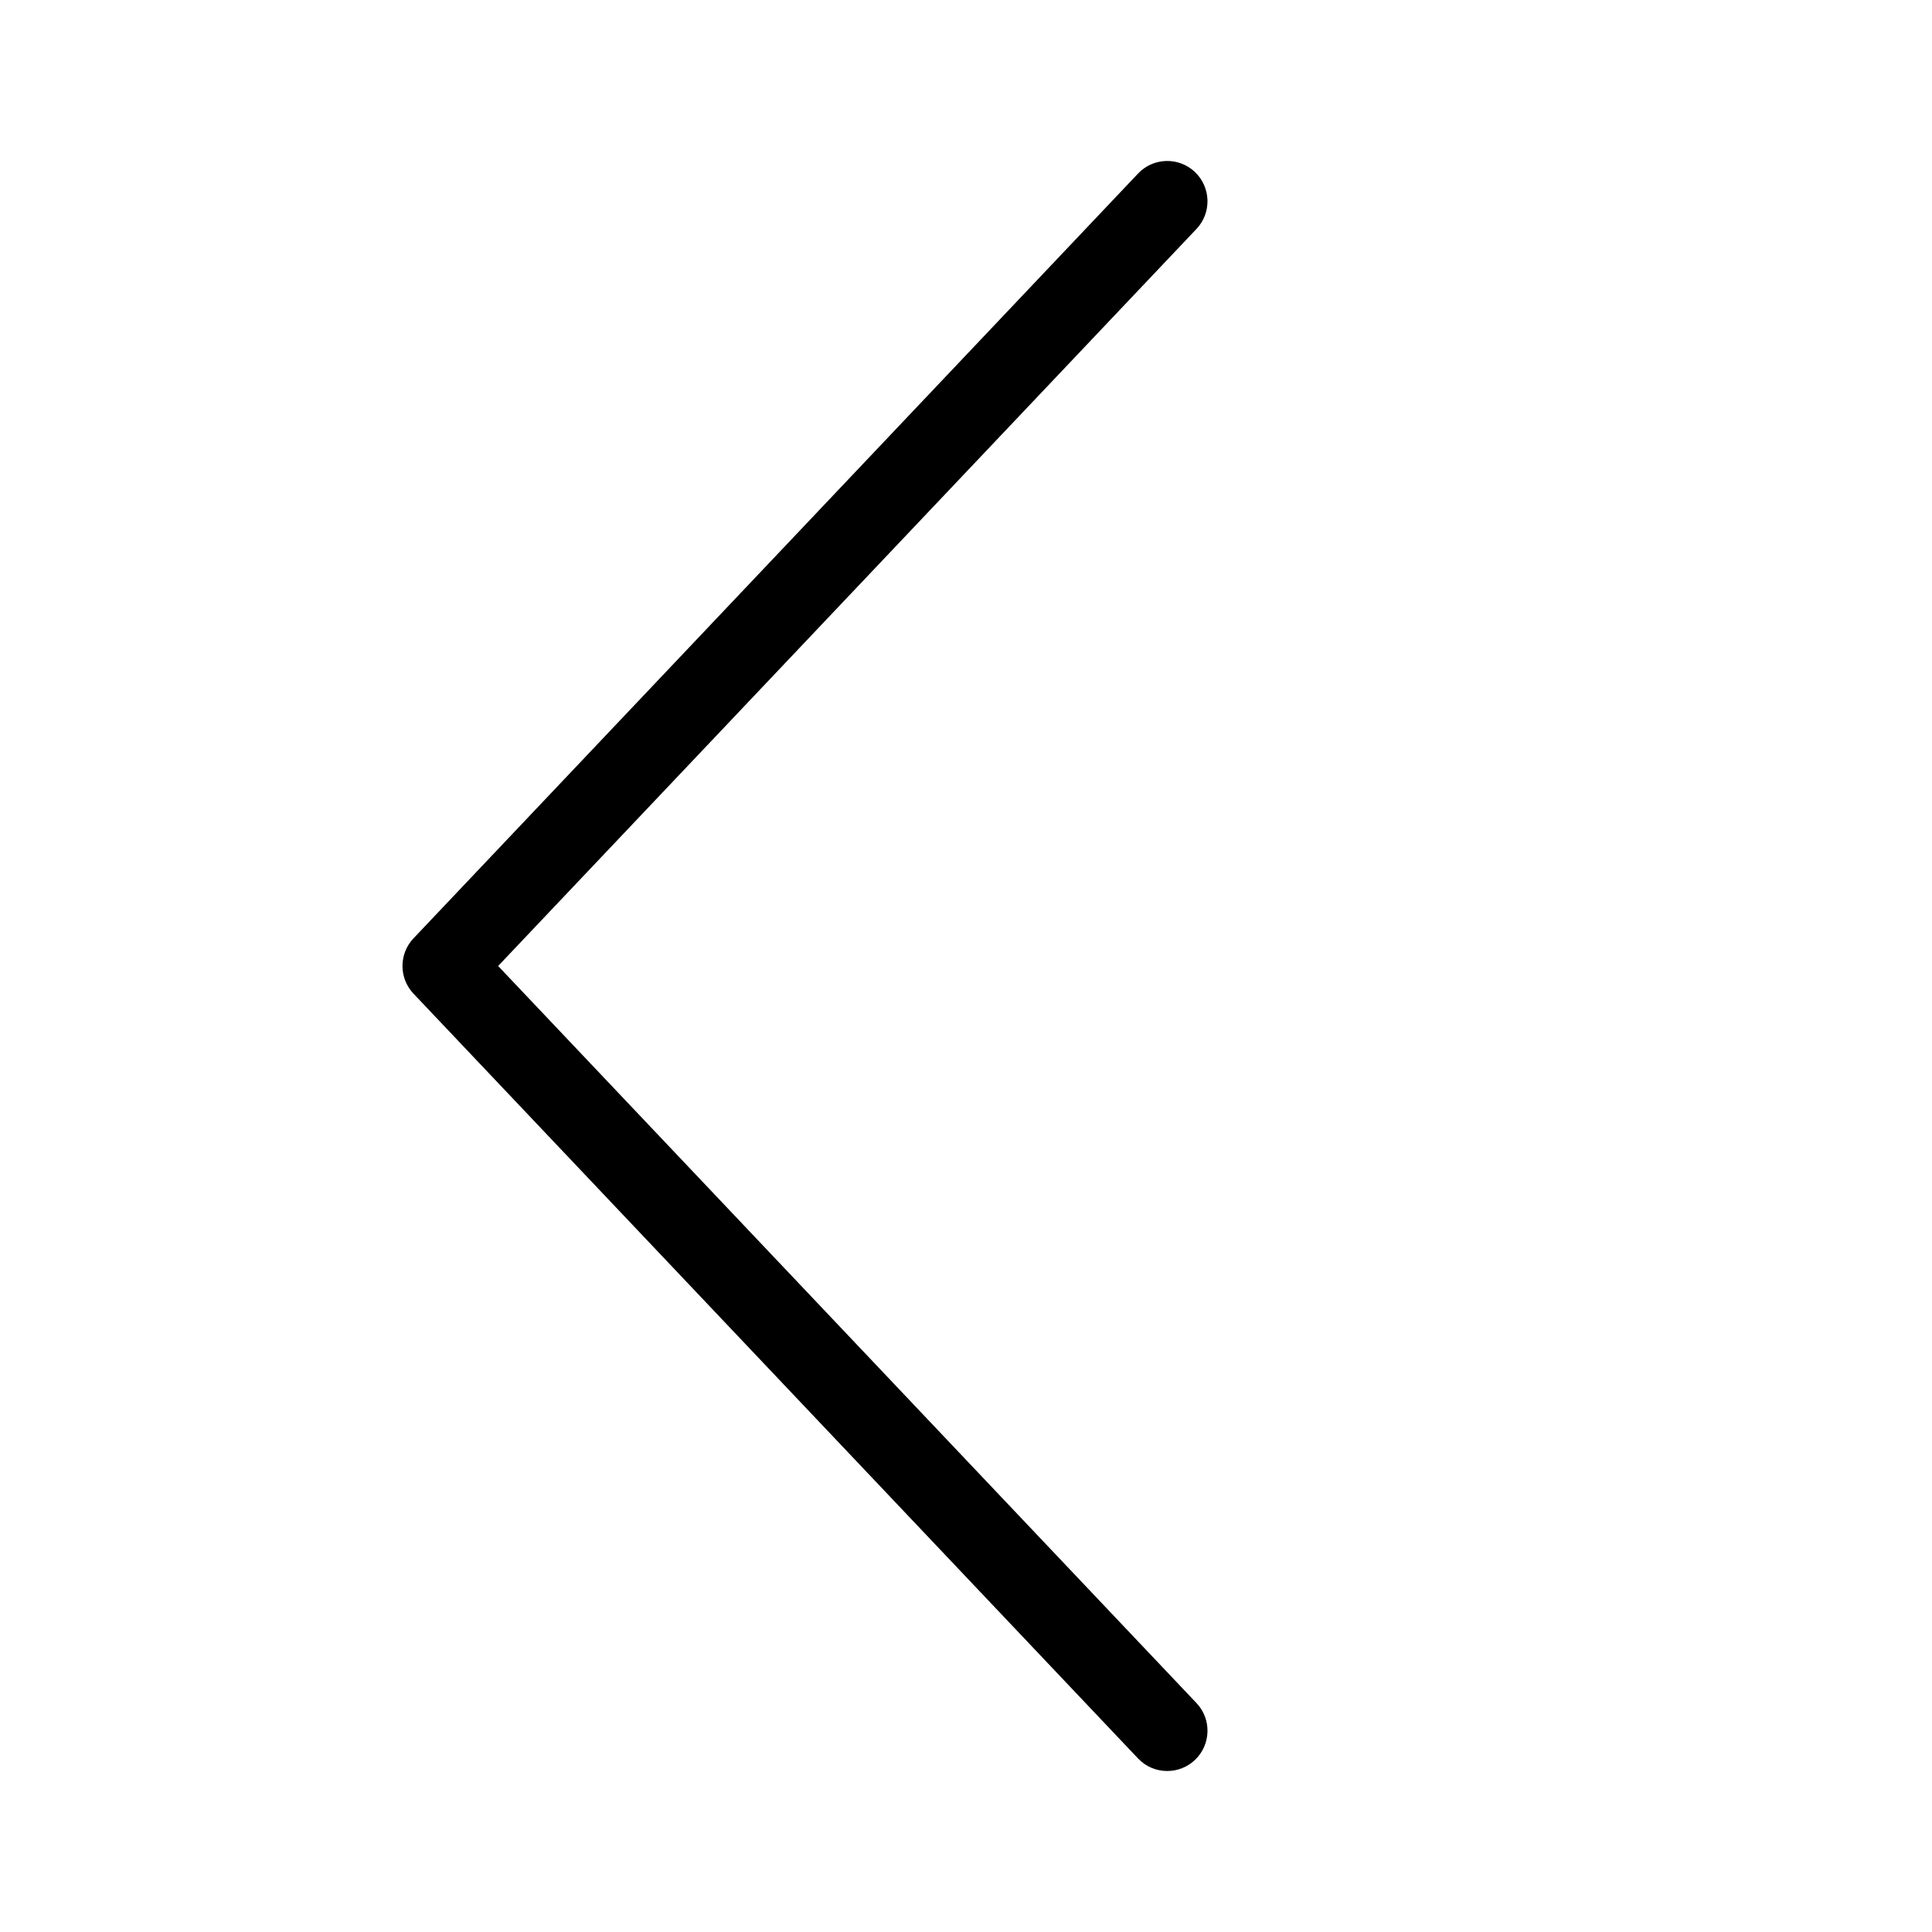 <svg width="24" height="24" viewBox="0 0 24 24" xmlns="http://www.w3.org/2000/svg"><title>navigation/arrow-left-optical_24</title><path d="M14.5 22c-.133 0-.265-.052-.363-.156l-9-9.5c-.183-.193-.183-.495 0-.688l9-9.5c.189-.2.506-.21.707-.019.2.19.209.507.019.707l-8.675 9.156 8.675 9.156c.19.2.181.517-.019.707-.097.092-.221.137-.344.137" fill="#000" fill-rule="evenodd"/></svg>